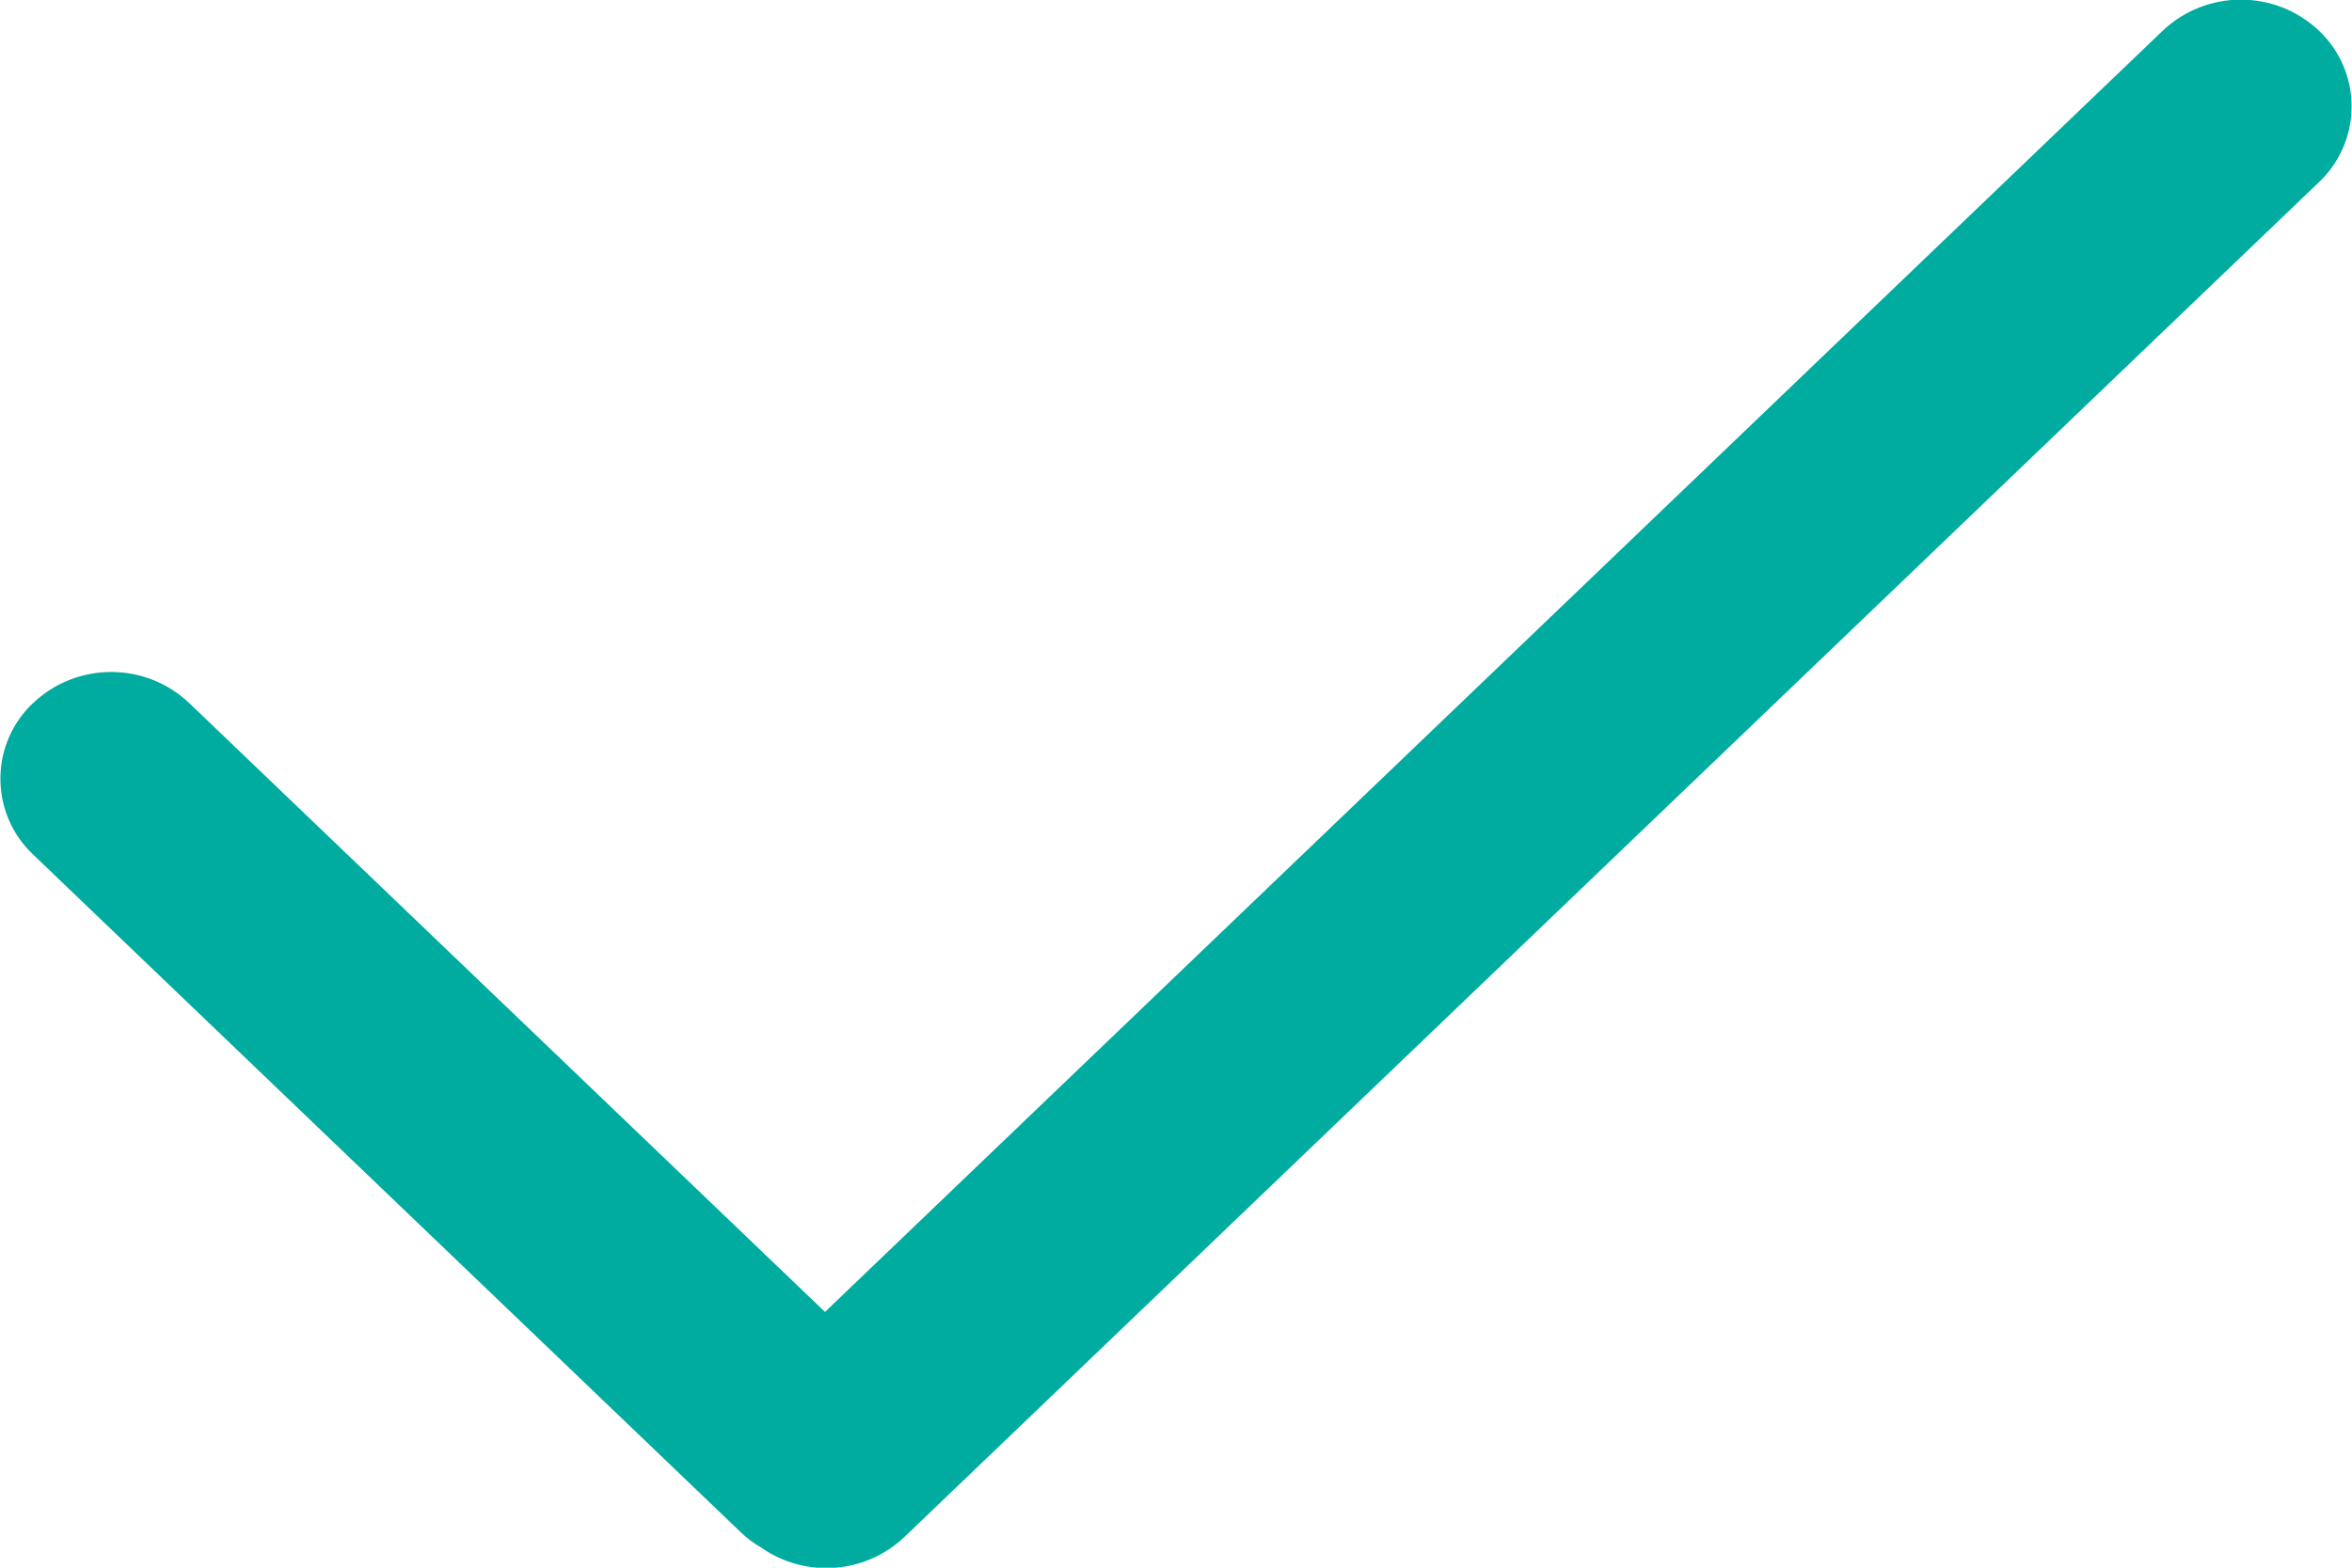 <?xml version="1.0" encoding="UTF-8"?>
<svg width="21px" height="14px" viewBox="0 0 21 14" version="1.1" xmlns="http://www.w3.org/2000/svg" xmlns:xlink="http://www.w3.org/1999/xlink">
    <!-- Generator: Sketch 52.5 (67469) - http://www.bohemiancoding.com/sketch -->
    <title>icon_complete@2x</title>
    <desc>Created with Sketch.</desc>
    <g id="聊天" stroke="none" stroke-width="1" fill="none" fill-rule="evenodd">
        <g id="所在位置" transform="translate(-338, -376)" fill="#00AB9F" fill-rule="nonzero">
            <path d="M344.796,389.82 C344.728,389.781 344.664,389.733 344.606,389.676 L338.291,383.627 C337.919,383.271 337.907,382.682 338.262,382.311 C338.272,382.301 338.281,382.292 338.291,382.283 C338.683,381.907 339.302,381.907 339.694,382.283 L345.366,387.716 L357.306,376.278 C357.698,375.903 358.317,375.903 358.709,376.278 C359.081,376.634 359.093,377.223 358.738,377.594 C358.728,377.604 358.719,377.614 358.709,377.623 L346.079,389.722 C345.725,390.061 345.186,390.094 344.796,389.82 Z" id="icon_complete"></path>
        </g>
    </g>
</svg>